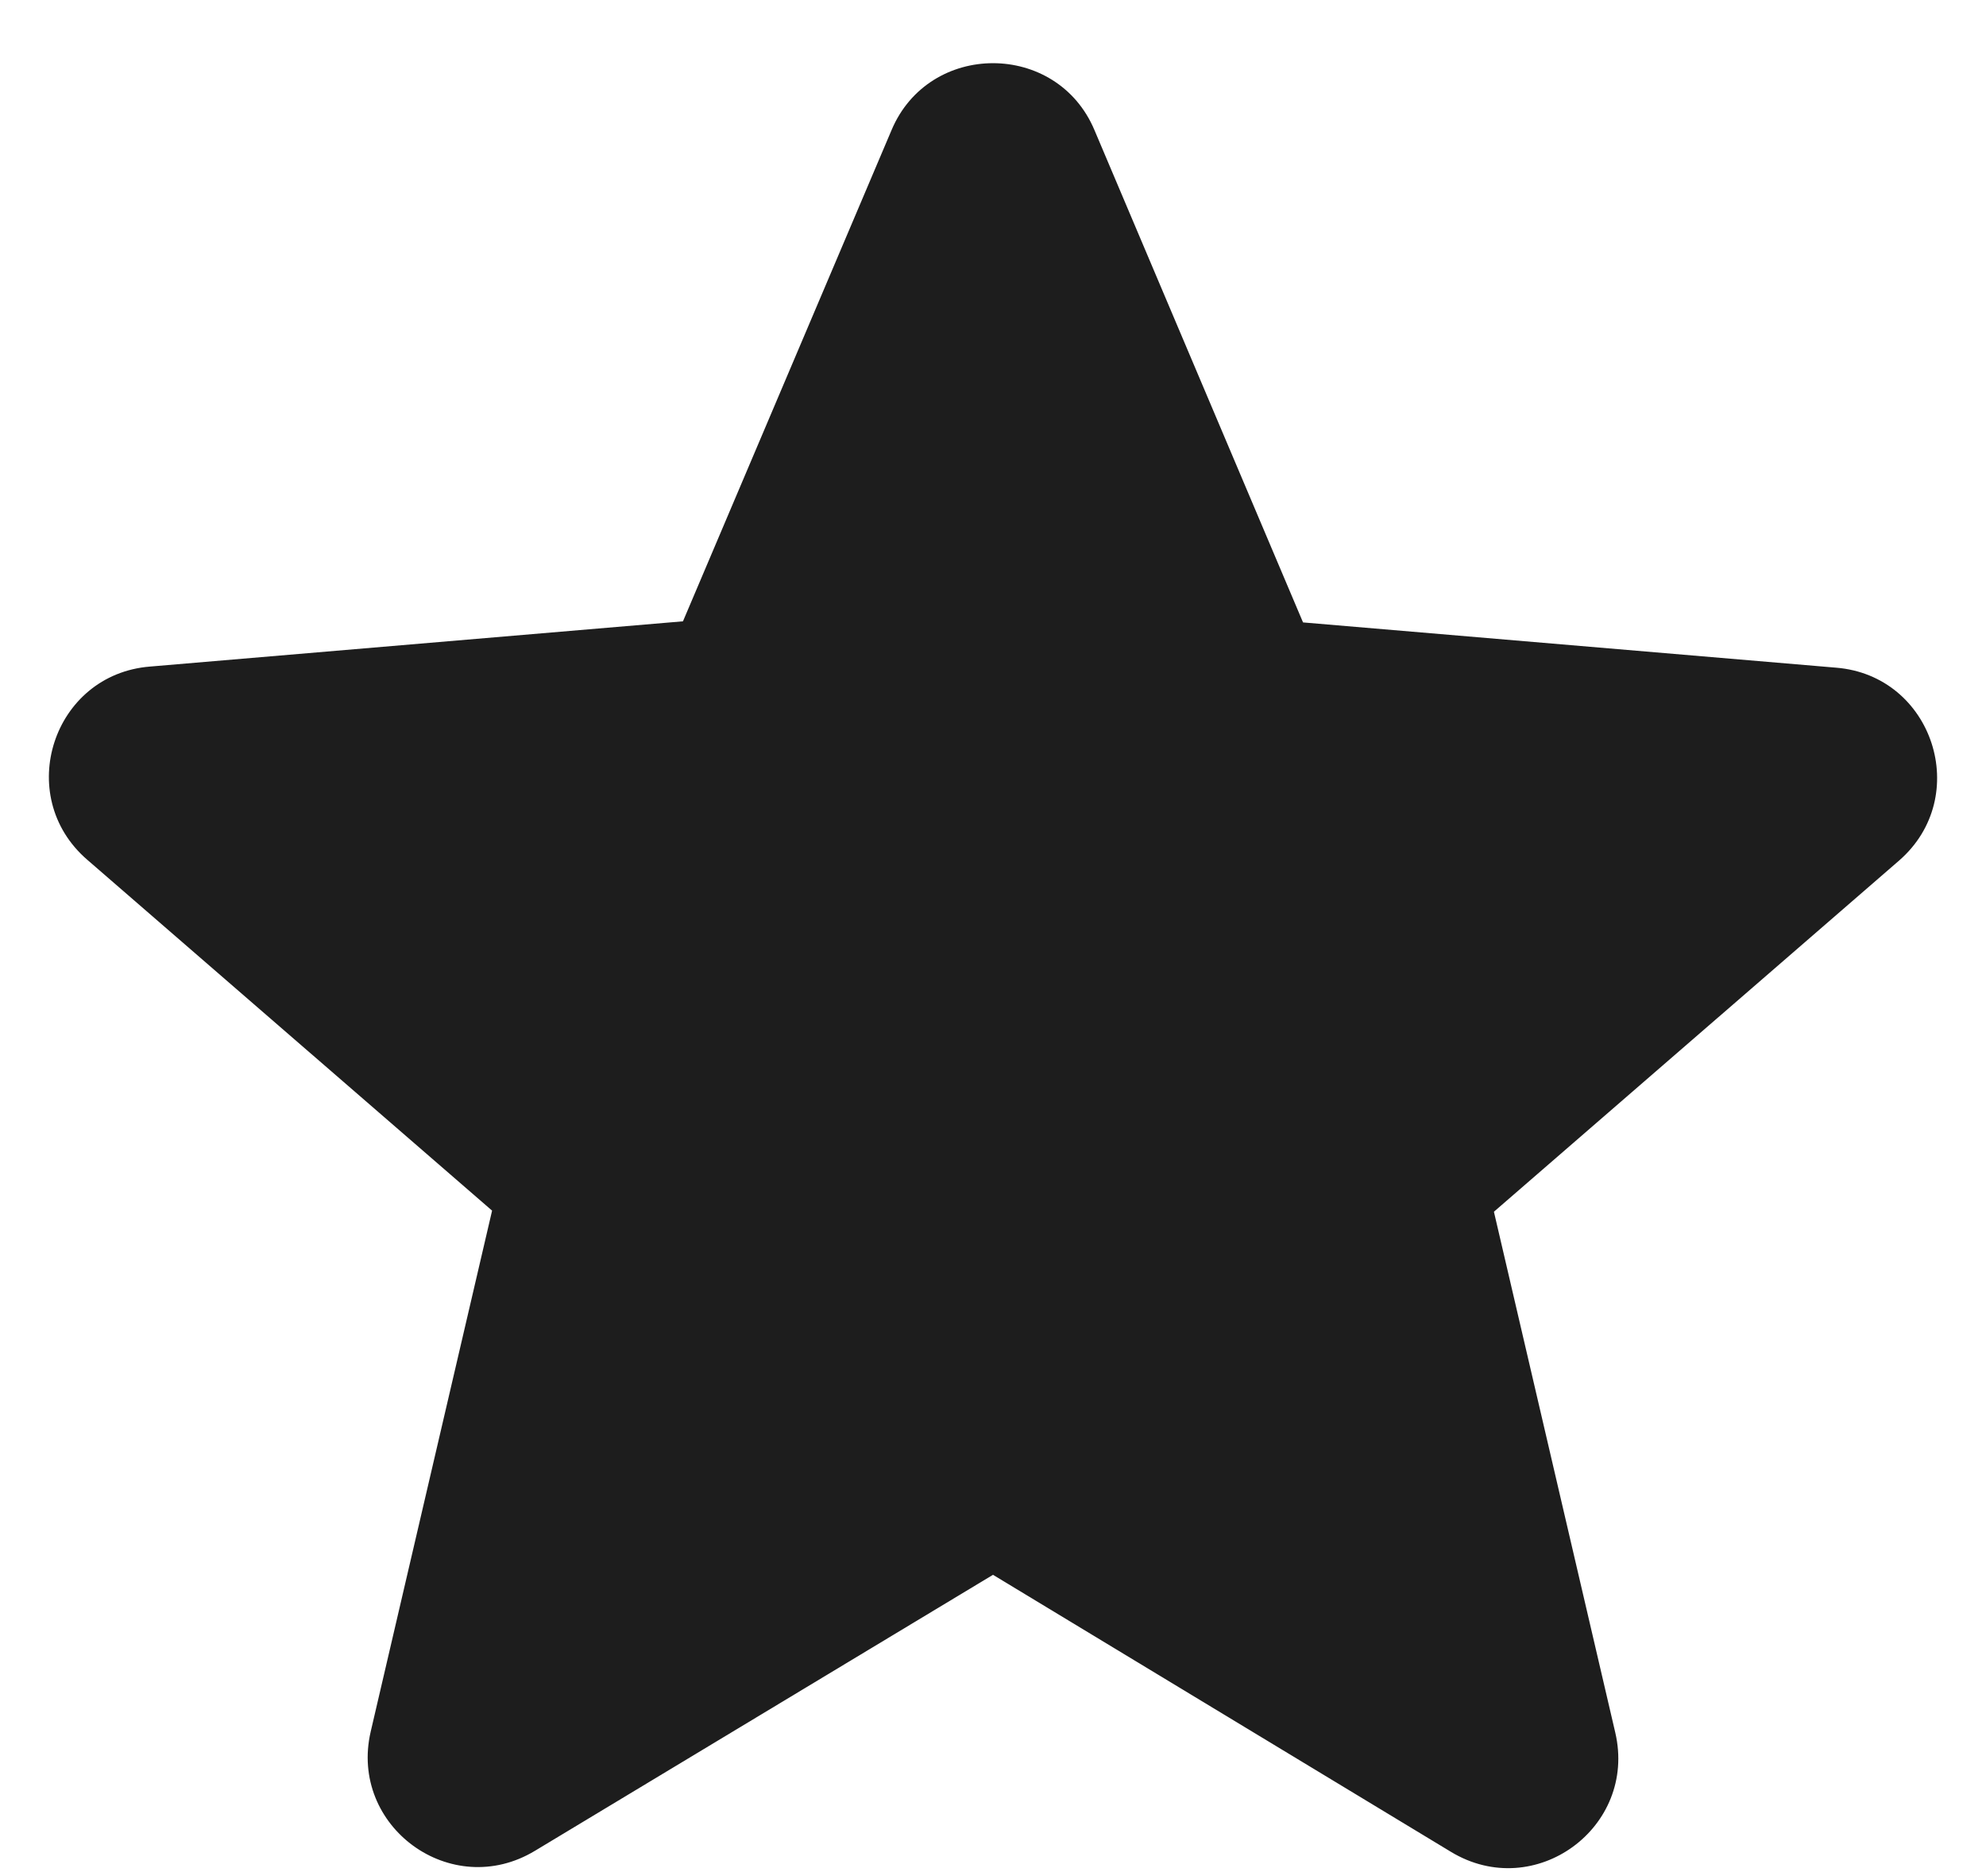 <svg width="18" height="17" xmlns="http://www.w3.org/2000/svg"><g id="Icons" stroke="none" stroke-width="1" fill="none" fill-rule="evenodd"><g id="Rounded" transform="translate(-273 -4323)"><g id="Toggle" transform="translate(100 4266)"><g transform="translate(170 54)" id="-Round-/-Toggle-/-star"><path id="Path" fill-rule="nonzero" d="M0 0h24v24H0z"/><path d="M12 17.27l4.15 2.51c.76.46 1.69-.22 1.49-1.08l-1.1-4.72 3.67-3.18c.67-.58.31-1.68-.57-1.75l-4.83-.41-1.89-4.46c-.34-.81-1.5-.81-1.84 0L9.19 8.63l-4.83.41c-.88.07-1.24 1.17-.57 1.75l3.67 3.18-1.1 4.72c-.2.86.73 1.54 1.49 1.08l4.15-2.5z" id="🔹-Icon-Color" fill="#1D1D1D"/></g></g></g></g></svg>